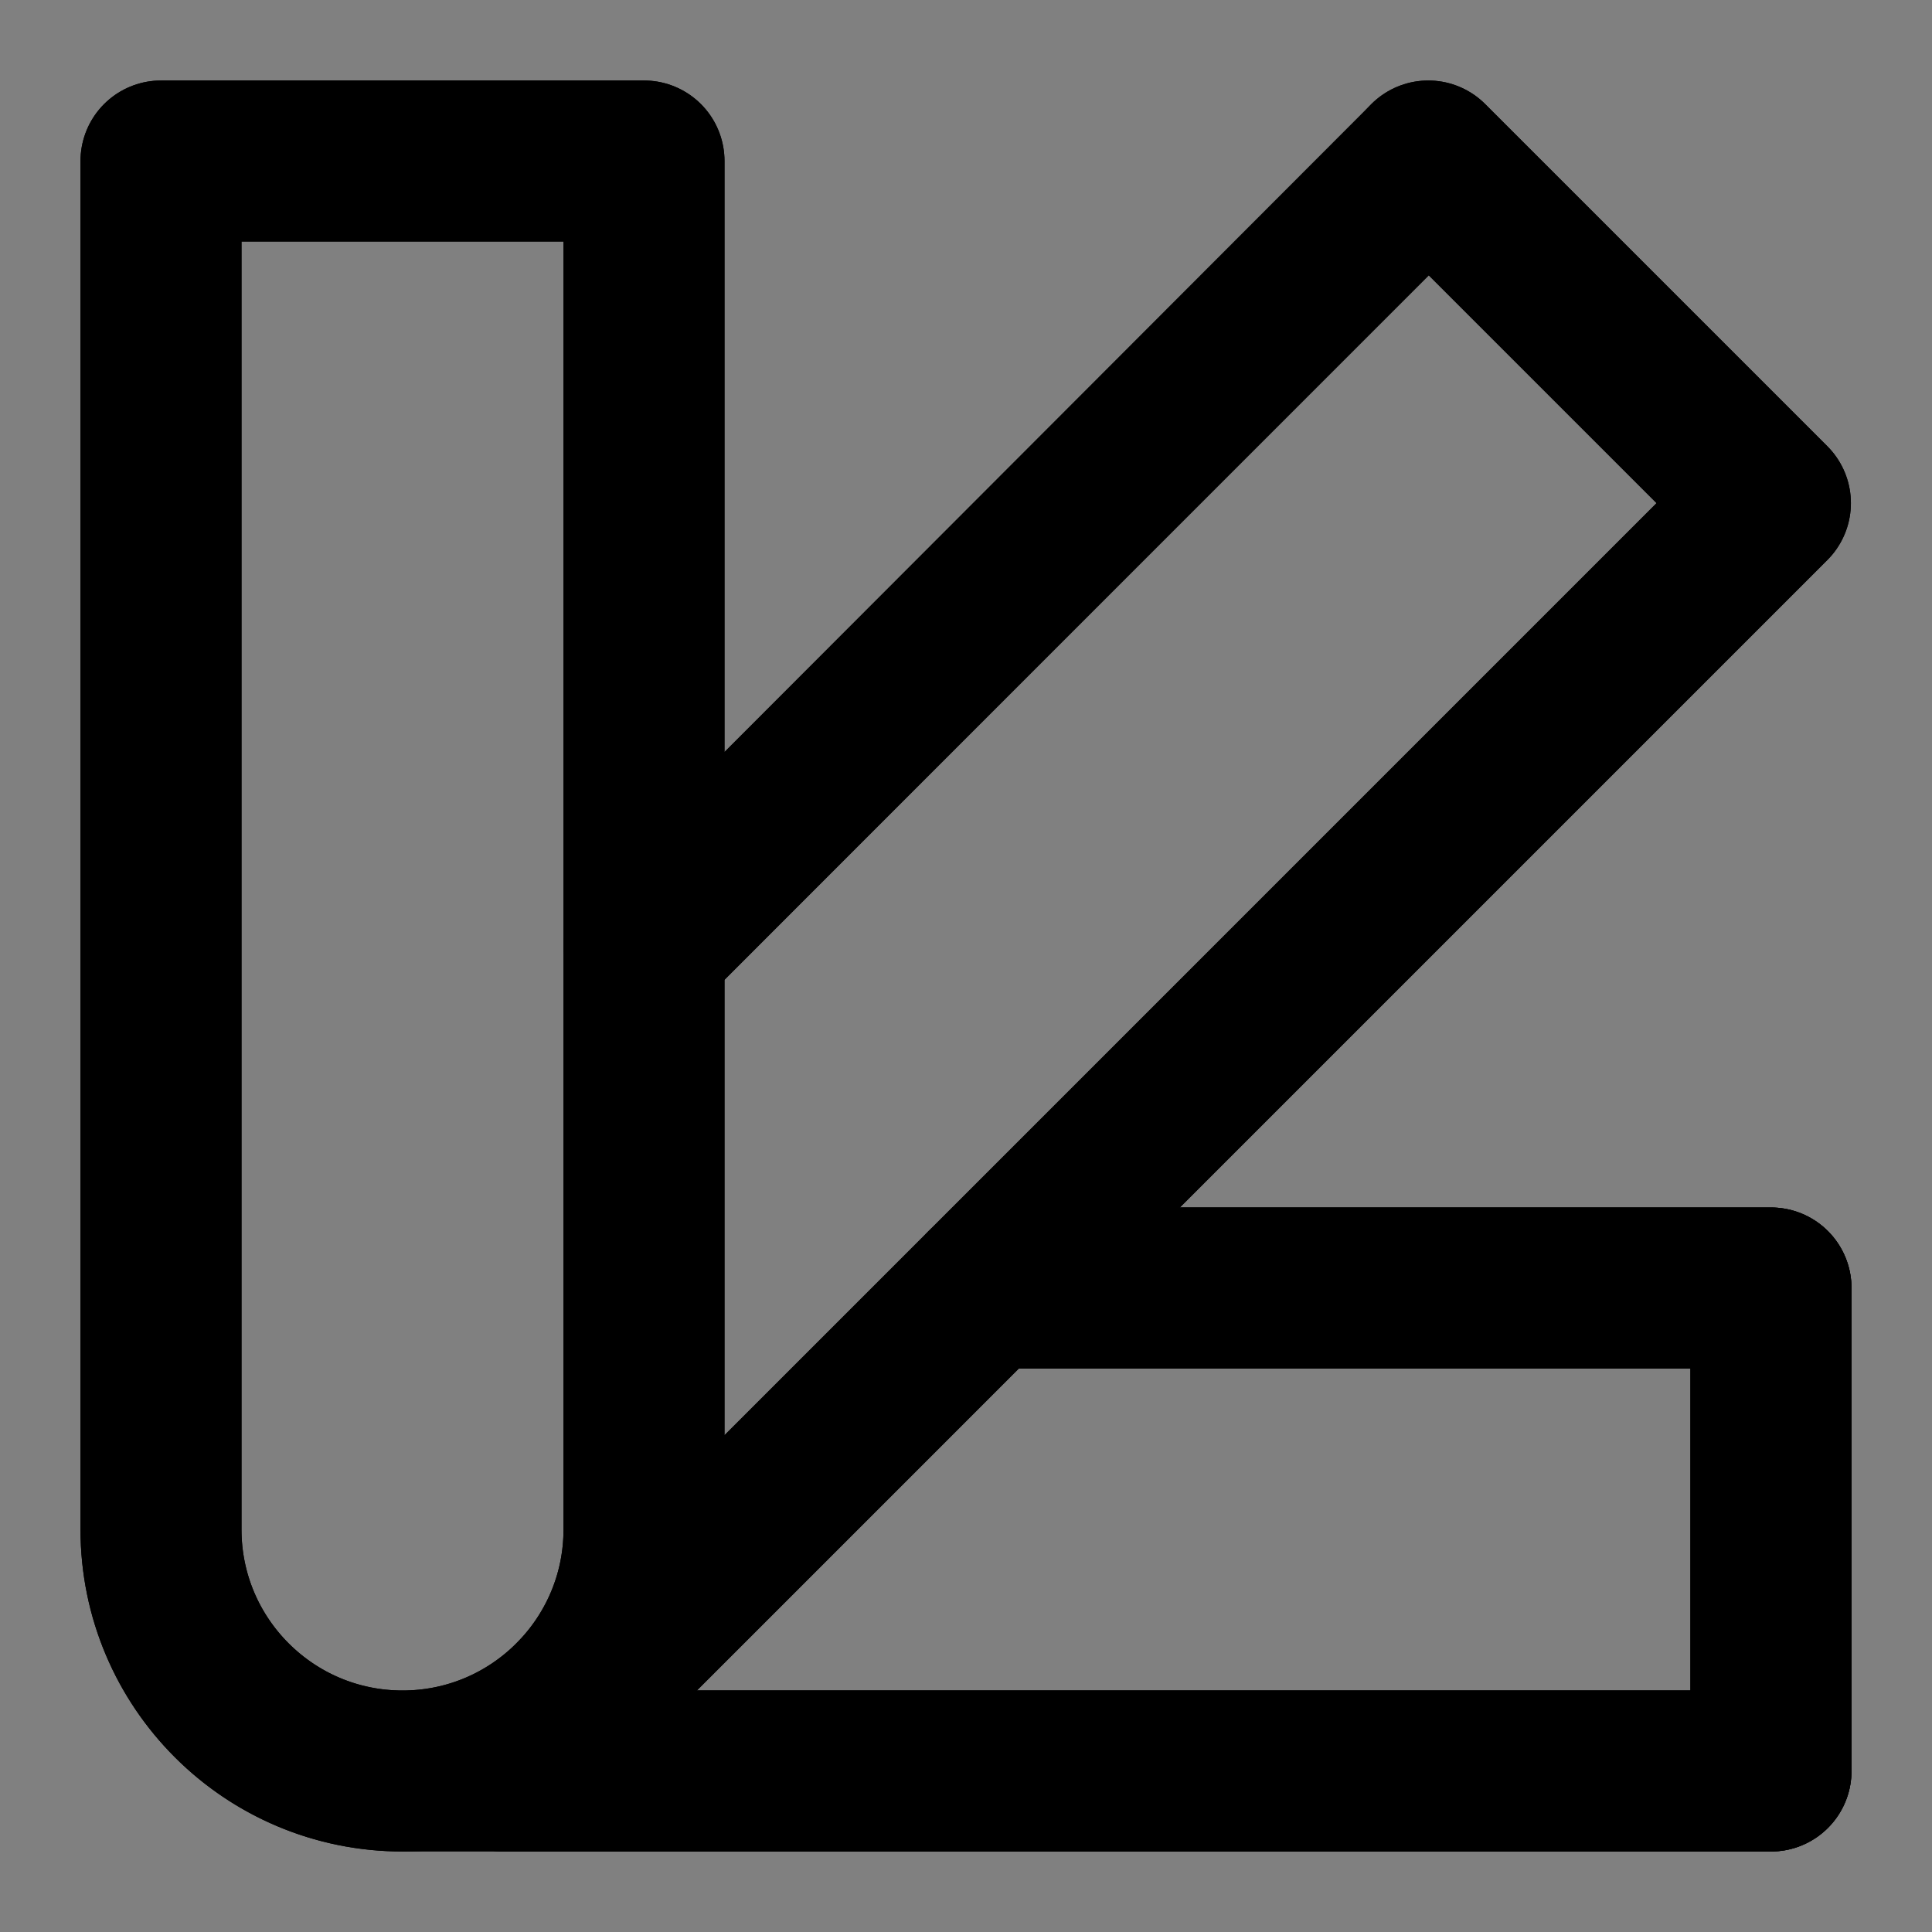 <svg viewBox="0 0 48 48" fill="none" xmlns="http://www.w3.org/2000/svg"><rect x="0" y="0" width="48" height="48" fill="#808080" stroke="none"/><rect fill="white" fill-opacity="0.01"/><path d="M10 44C13.314 44 16 41.314 16 38V23.515V4H4V38C4 41.314 6.686 44 10 44Z" fill="none"/><path d="M10 44C13.314 44 16 41.314 16 38V23.515M10 44C6.686 44 4 41.314 4 38V4H16V23.515M10 44H44V32H24.485M5.757 42.243C8.101 44.586 11.899 44.586 14.243 42.243L24.485 32M16 23.515L35.015 4.5L35.485 4L43.985 12.5L24.485 32" stroke="currentColor" stroke-width="4" stroke-linecap="round" stroke-linejoin="round"/><path d="M14.243 42.243L43.985 12.5L35.485 4L16 23.515" stroke="currentColor" stroke-width="4" stroke-linecap="round" stroke-linejoin="round"/><path d="M24.485 32H44V44H12.5" stroke="currentColor" stroke-width="4" stroke-linecap="round" stroke-linejoin="round"/><path d="M24.485 32H44V44H12.5" stroke="currentColor" stroke-width="4" stroke-linecap="round" stroke-linejoin="round"/><path d="M10 44C13.314 44 16 41.314 16 38V23.515V4H4V38C4 41.314 6.686 44 10 44Z" fill="none" stroke="currentColor" stroke-width="4" stroke-linecap="round" stroke-linejoin="round"/></svg>